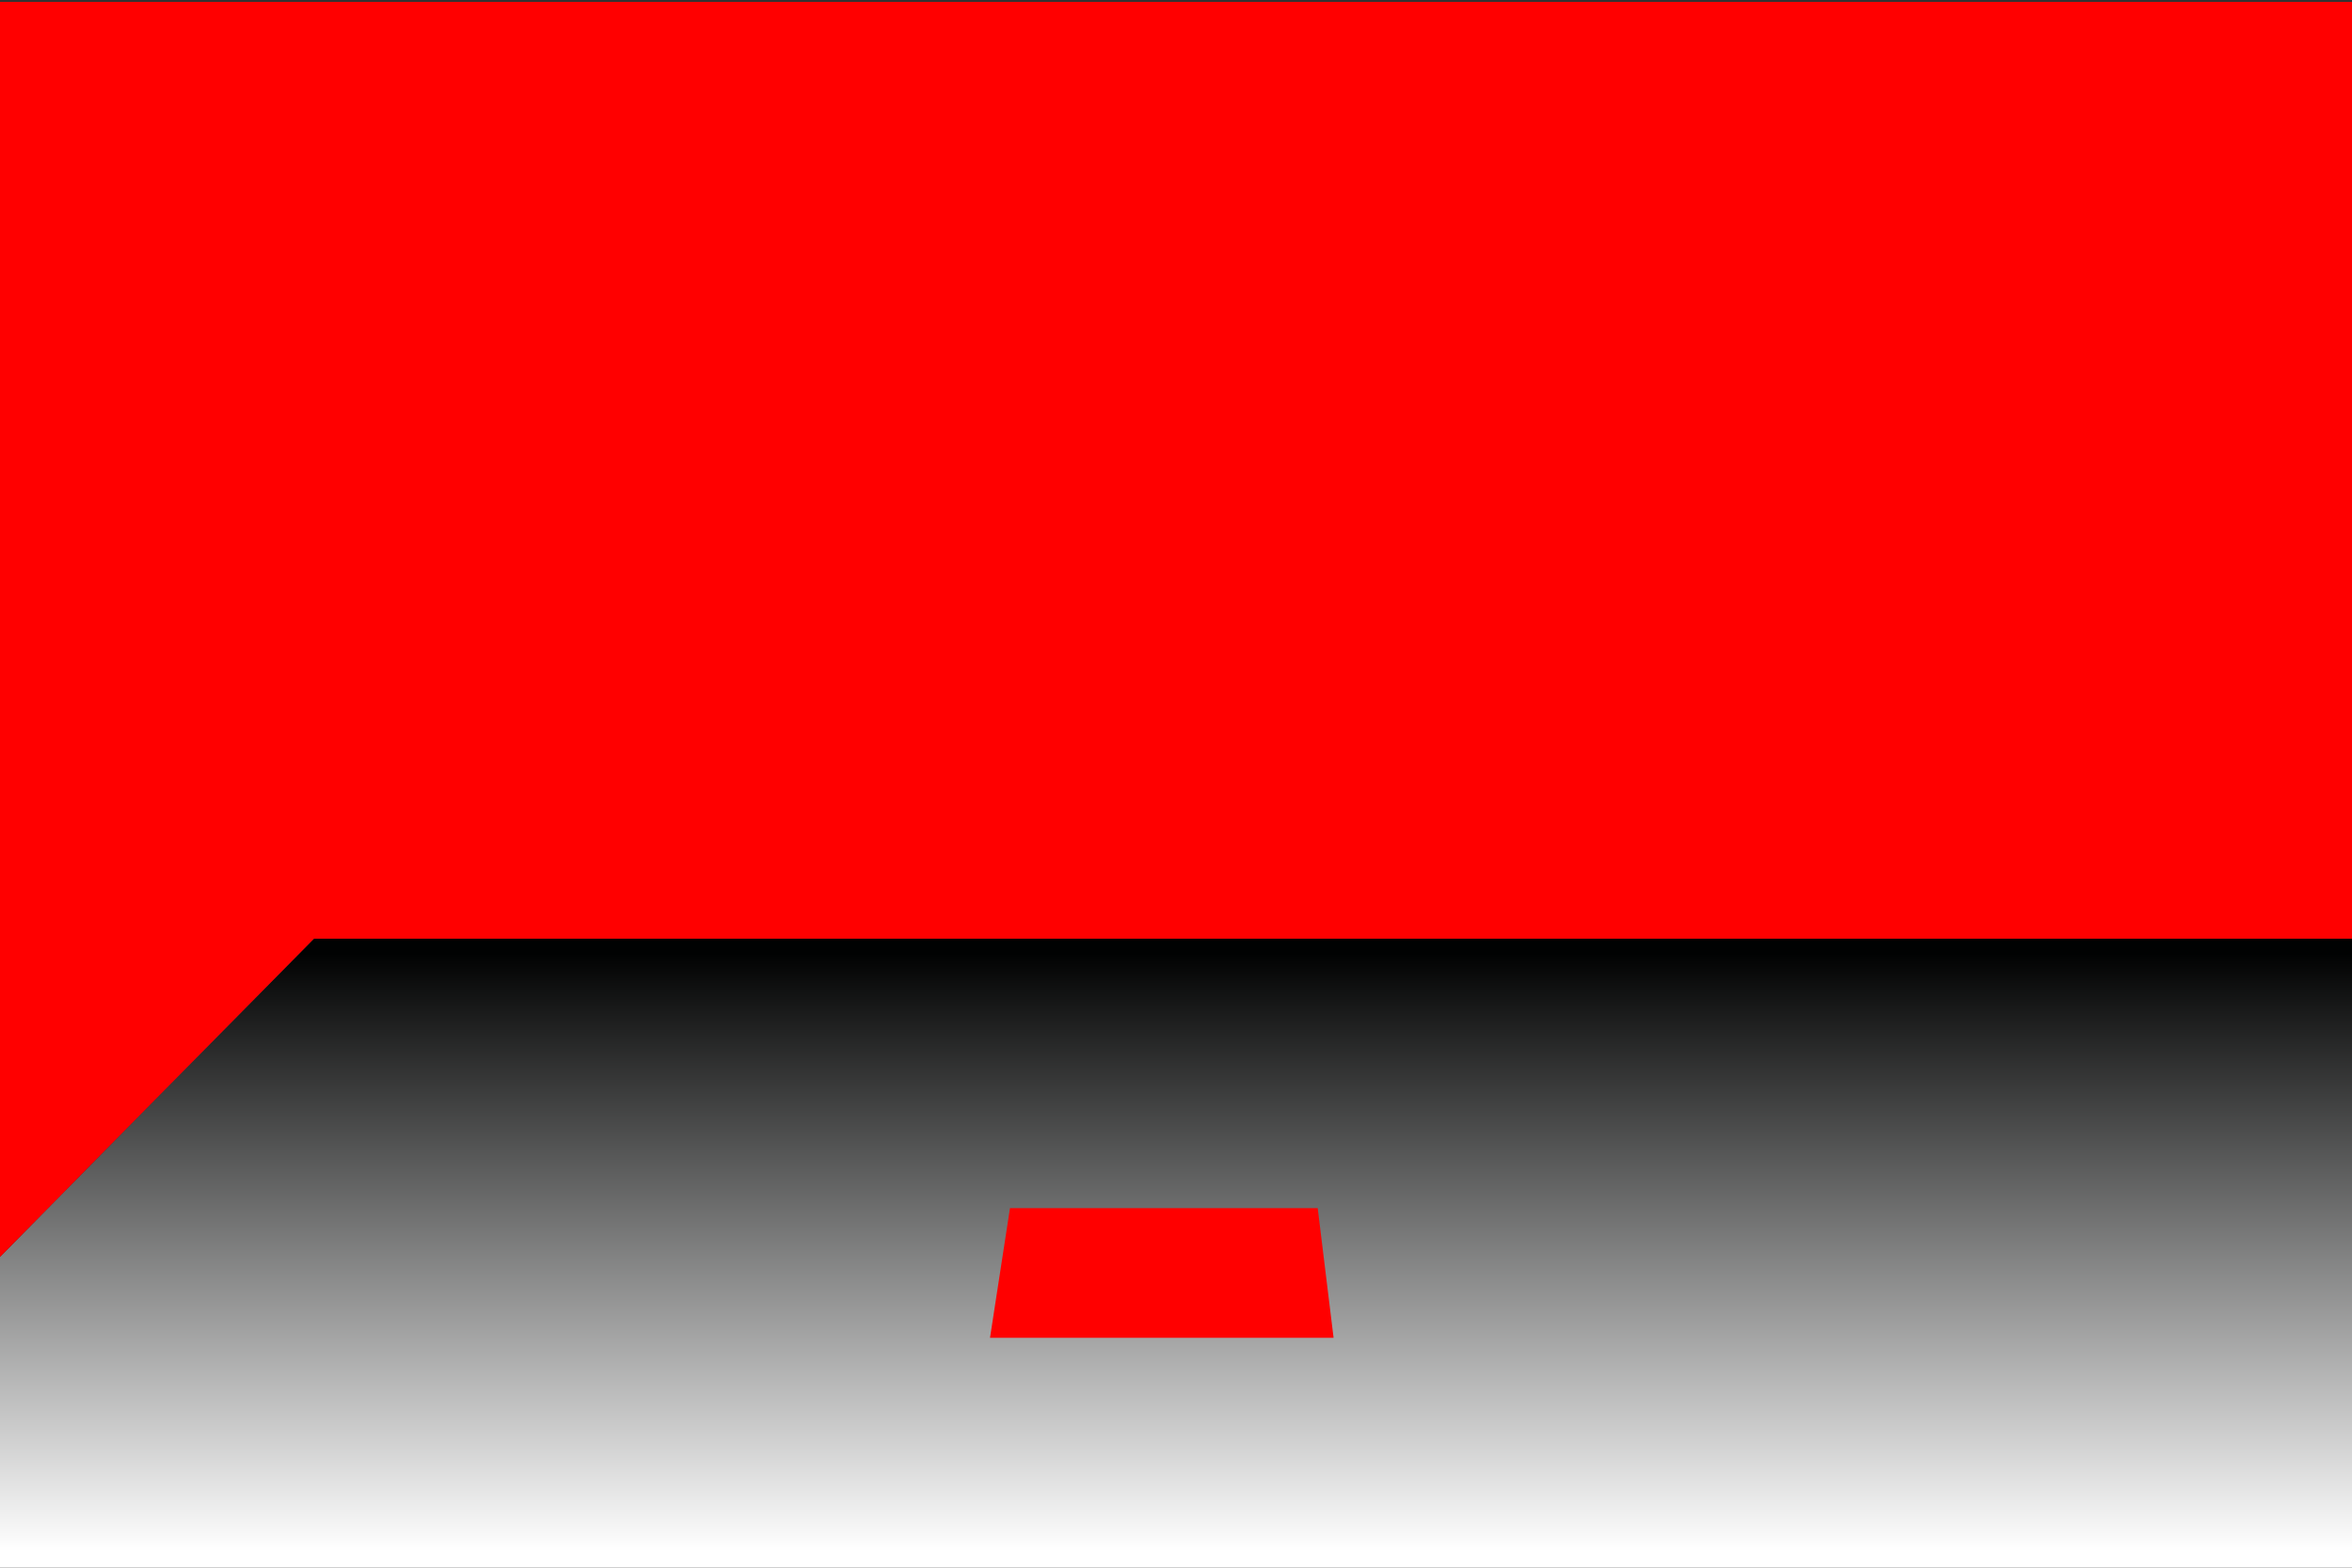 <?xml version="1.0" encoding="utf-8"?>
<!-- Generator: Adobe Illustrator 19.2.1, SVG Export Plug-In . SVG Version: 6.00 Build 0)  -->
<svg version="1.1" id="Layer_1" xmlns="http://www.w3.org/2000/svg" xmlns:xlink="http://www.w3.org/1999/xlink" x="0px" y="0px"
	 viewBox="0 0 1200 800" style="enable-background:new 0 0 1200 800;" xml:space="preserve">
<rect x="0" y="0" width="1200" height="800" fill="#333333" stroke="none"/>
<style type="text/css">
	.st0{fill:url(#SVGID_1_);}
	.st1{fill:#FF0000;}
</style>
<g>
	<linearGradient id="SVGID_1_" gradientUnits="userSpaceOnUse" x1="600" y1="791.492" x2="600" y2="486.583">
		<stop  offset="0" style="stop-color:#FFFFFF"/>
		<stop  offset="1" style="stop-color:#010202"/>
	</linearGradient>
	<polygon class="st0" points="0,641.4 160.2,479 1200,479 1200,801 0,801 	"/>
	<polygon class="st1" points="0,641.4 160.2,479 1200,479 1200,1 0,1 	"/>
	<polygon class="st1" points="505.1,682.7 680.4,682.7 672.3,616.5 515.3,616.5 	"/>
</g>
</svg>

